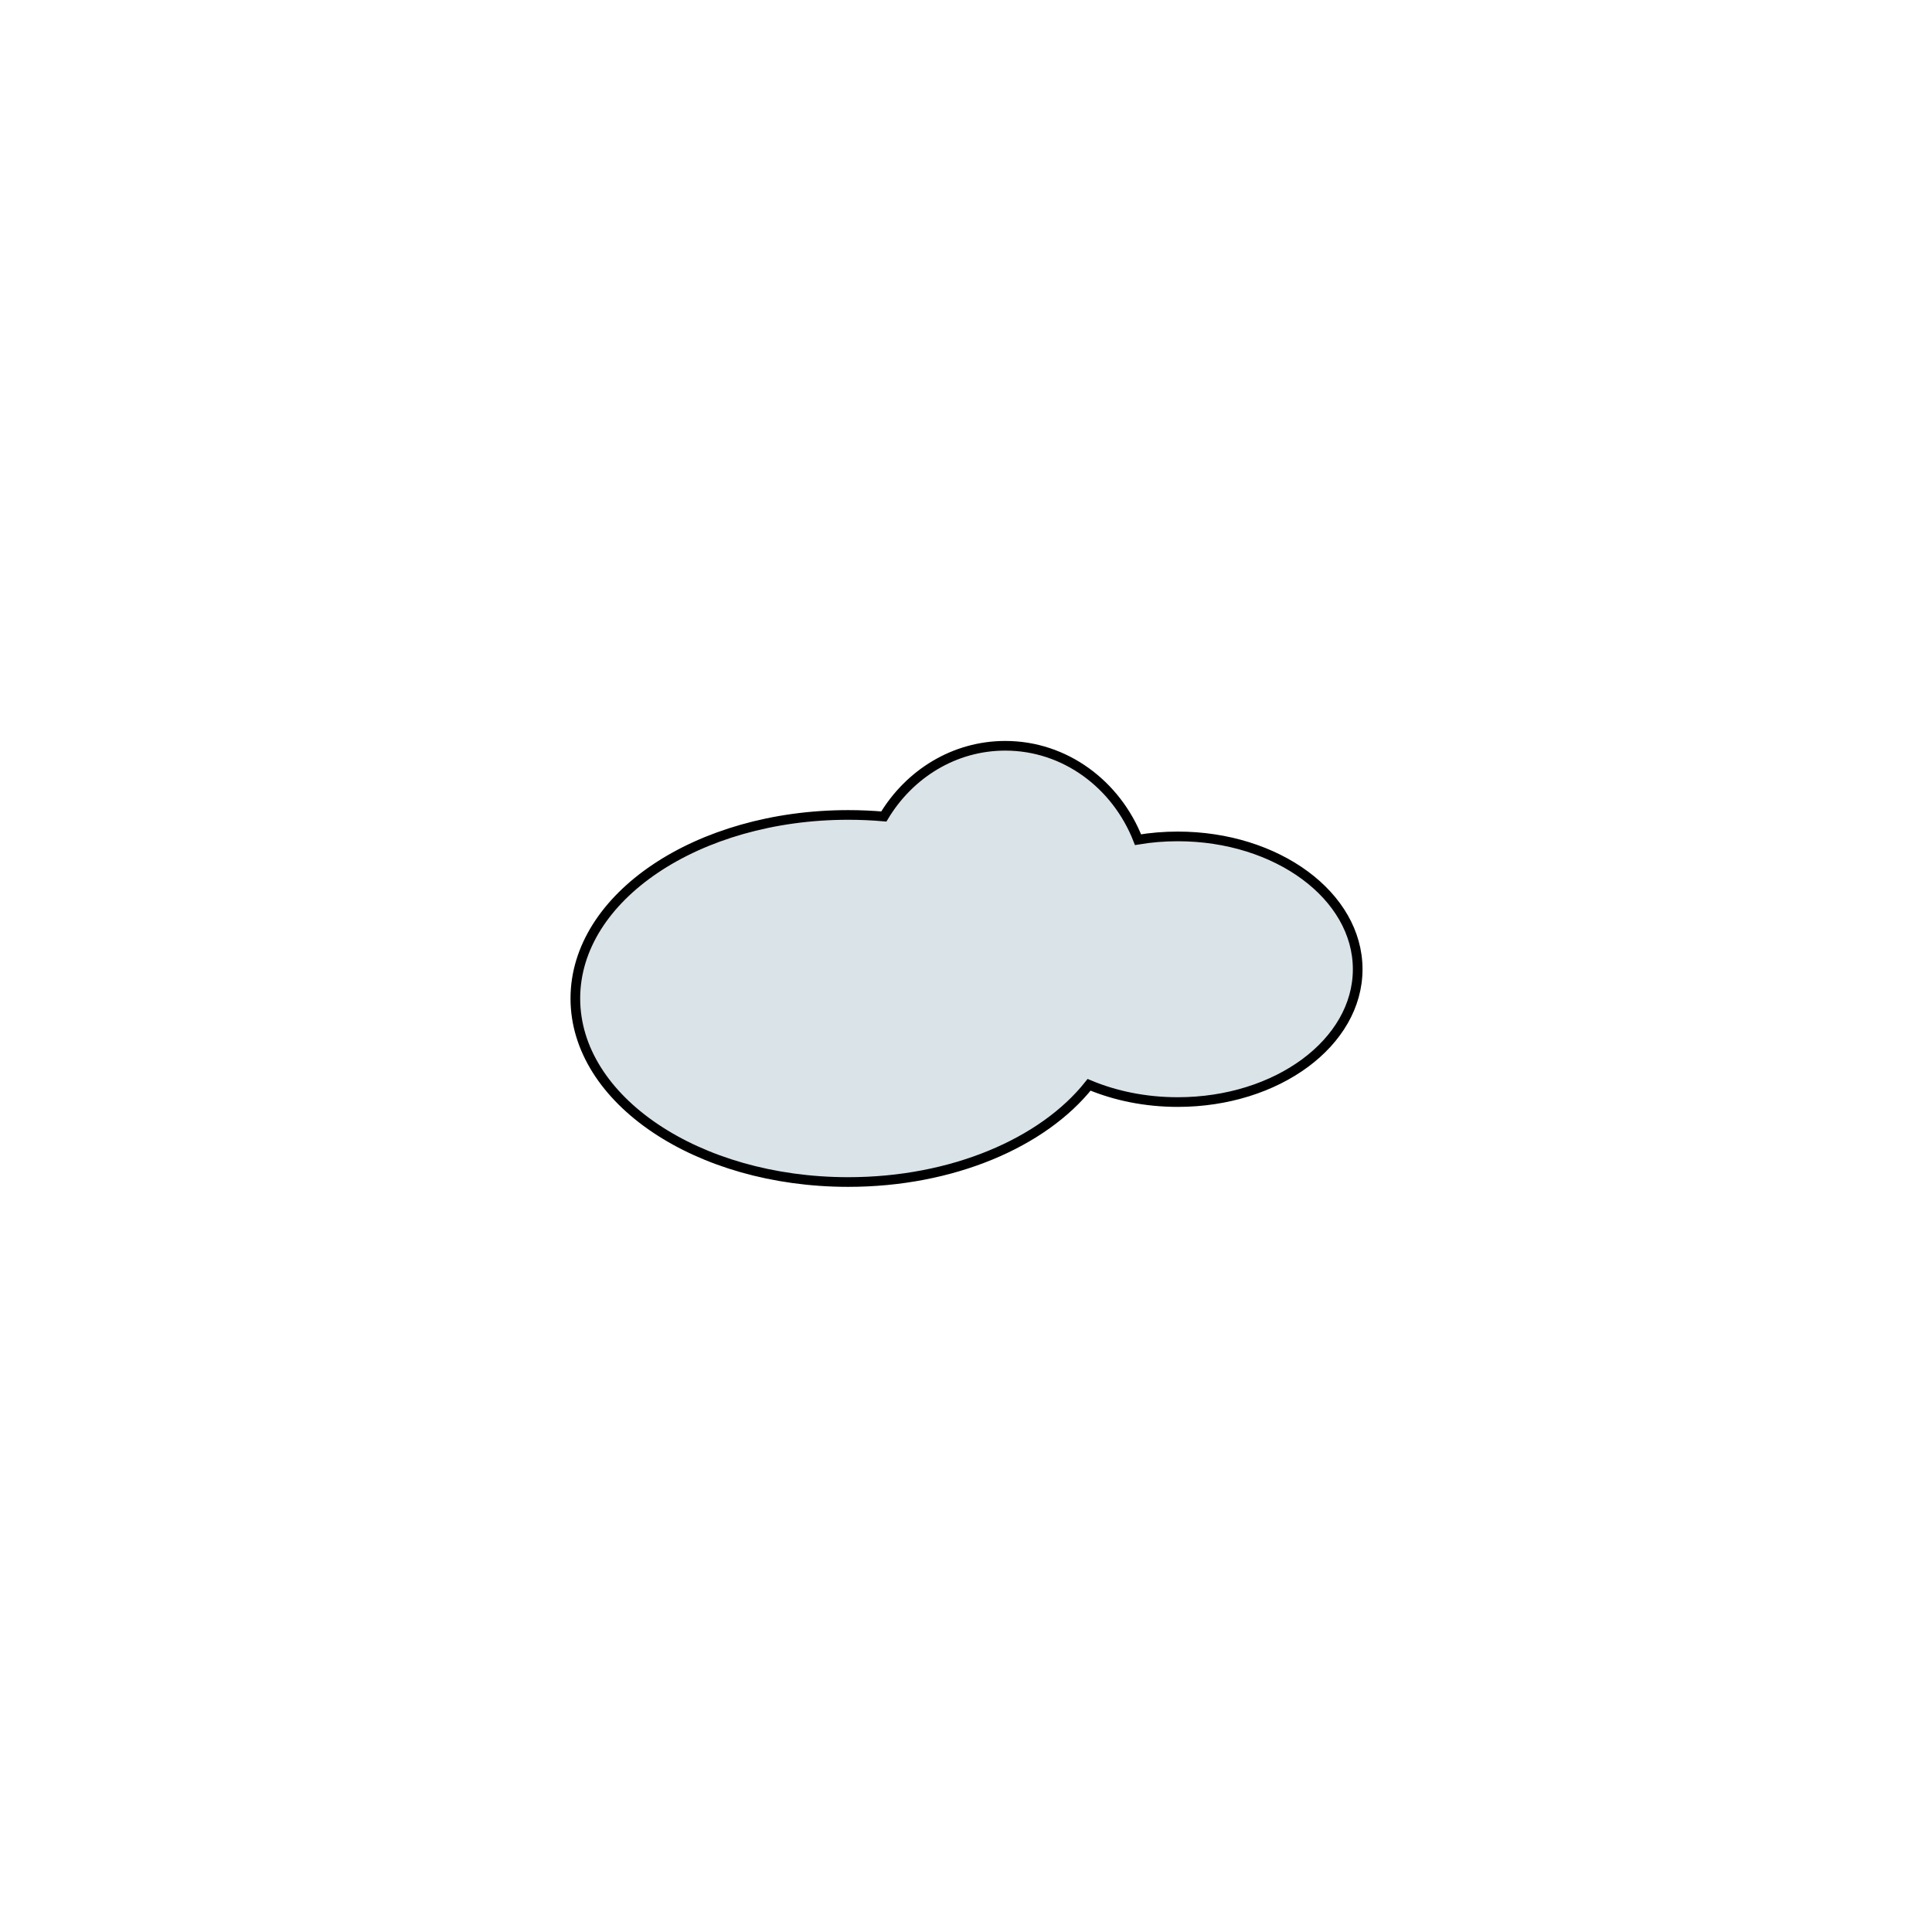 <?xml version="1.0" encoding="utf-8"?>
<!-- Generator: Adobe Adobe Illustrator 29.2.0, SVG Export Plug-In . SVG Version: 6.00 Build 0)  -->
<svg version="1.1" id="Layer_1" xmlns="http://www.w3.org/2000/svg" xmlns:xlink="http://www.w3.org/1999/xlink" x="0px" y="0px"
	 width="800px" height="800px" viewBox="0 0 800 800" style="enable-background:new 0 0 800 800;" xml:space="preserve">
<style type="text/css">
	.st0{fill:#DAE3E8;stroke:#000000;stroke-width:4;stroke-miterlimit:10;}
</style>
<path class="st0" d="M562.19,401.34c0,30.37-33.36,55-74.5,55c-13.35,0-25.88-2.59-36.72-7.14c-19.02,23.95-56.55,40.25-99.73,40.25
	c-62.41,0-113-34.03-113-76c0-41.98,50.59-76,113-76c5,0,9.92,0.22,14.74,0.64c10.55-17.6,29.12-29.28,50.27-29.28
	c24.8,0,46.05,16.05,54.98,38.88c5.3-0.89,10.8-1.35,16.46-1.35C528.83,346.34,562.19,370.96,562.19,401.34z"/>
</svg>
